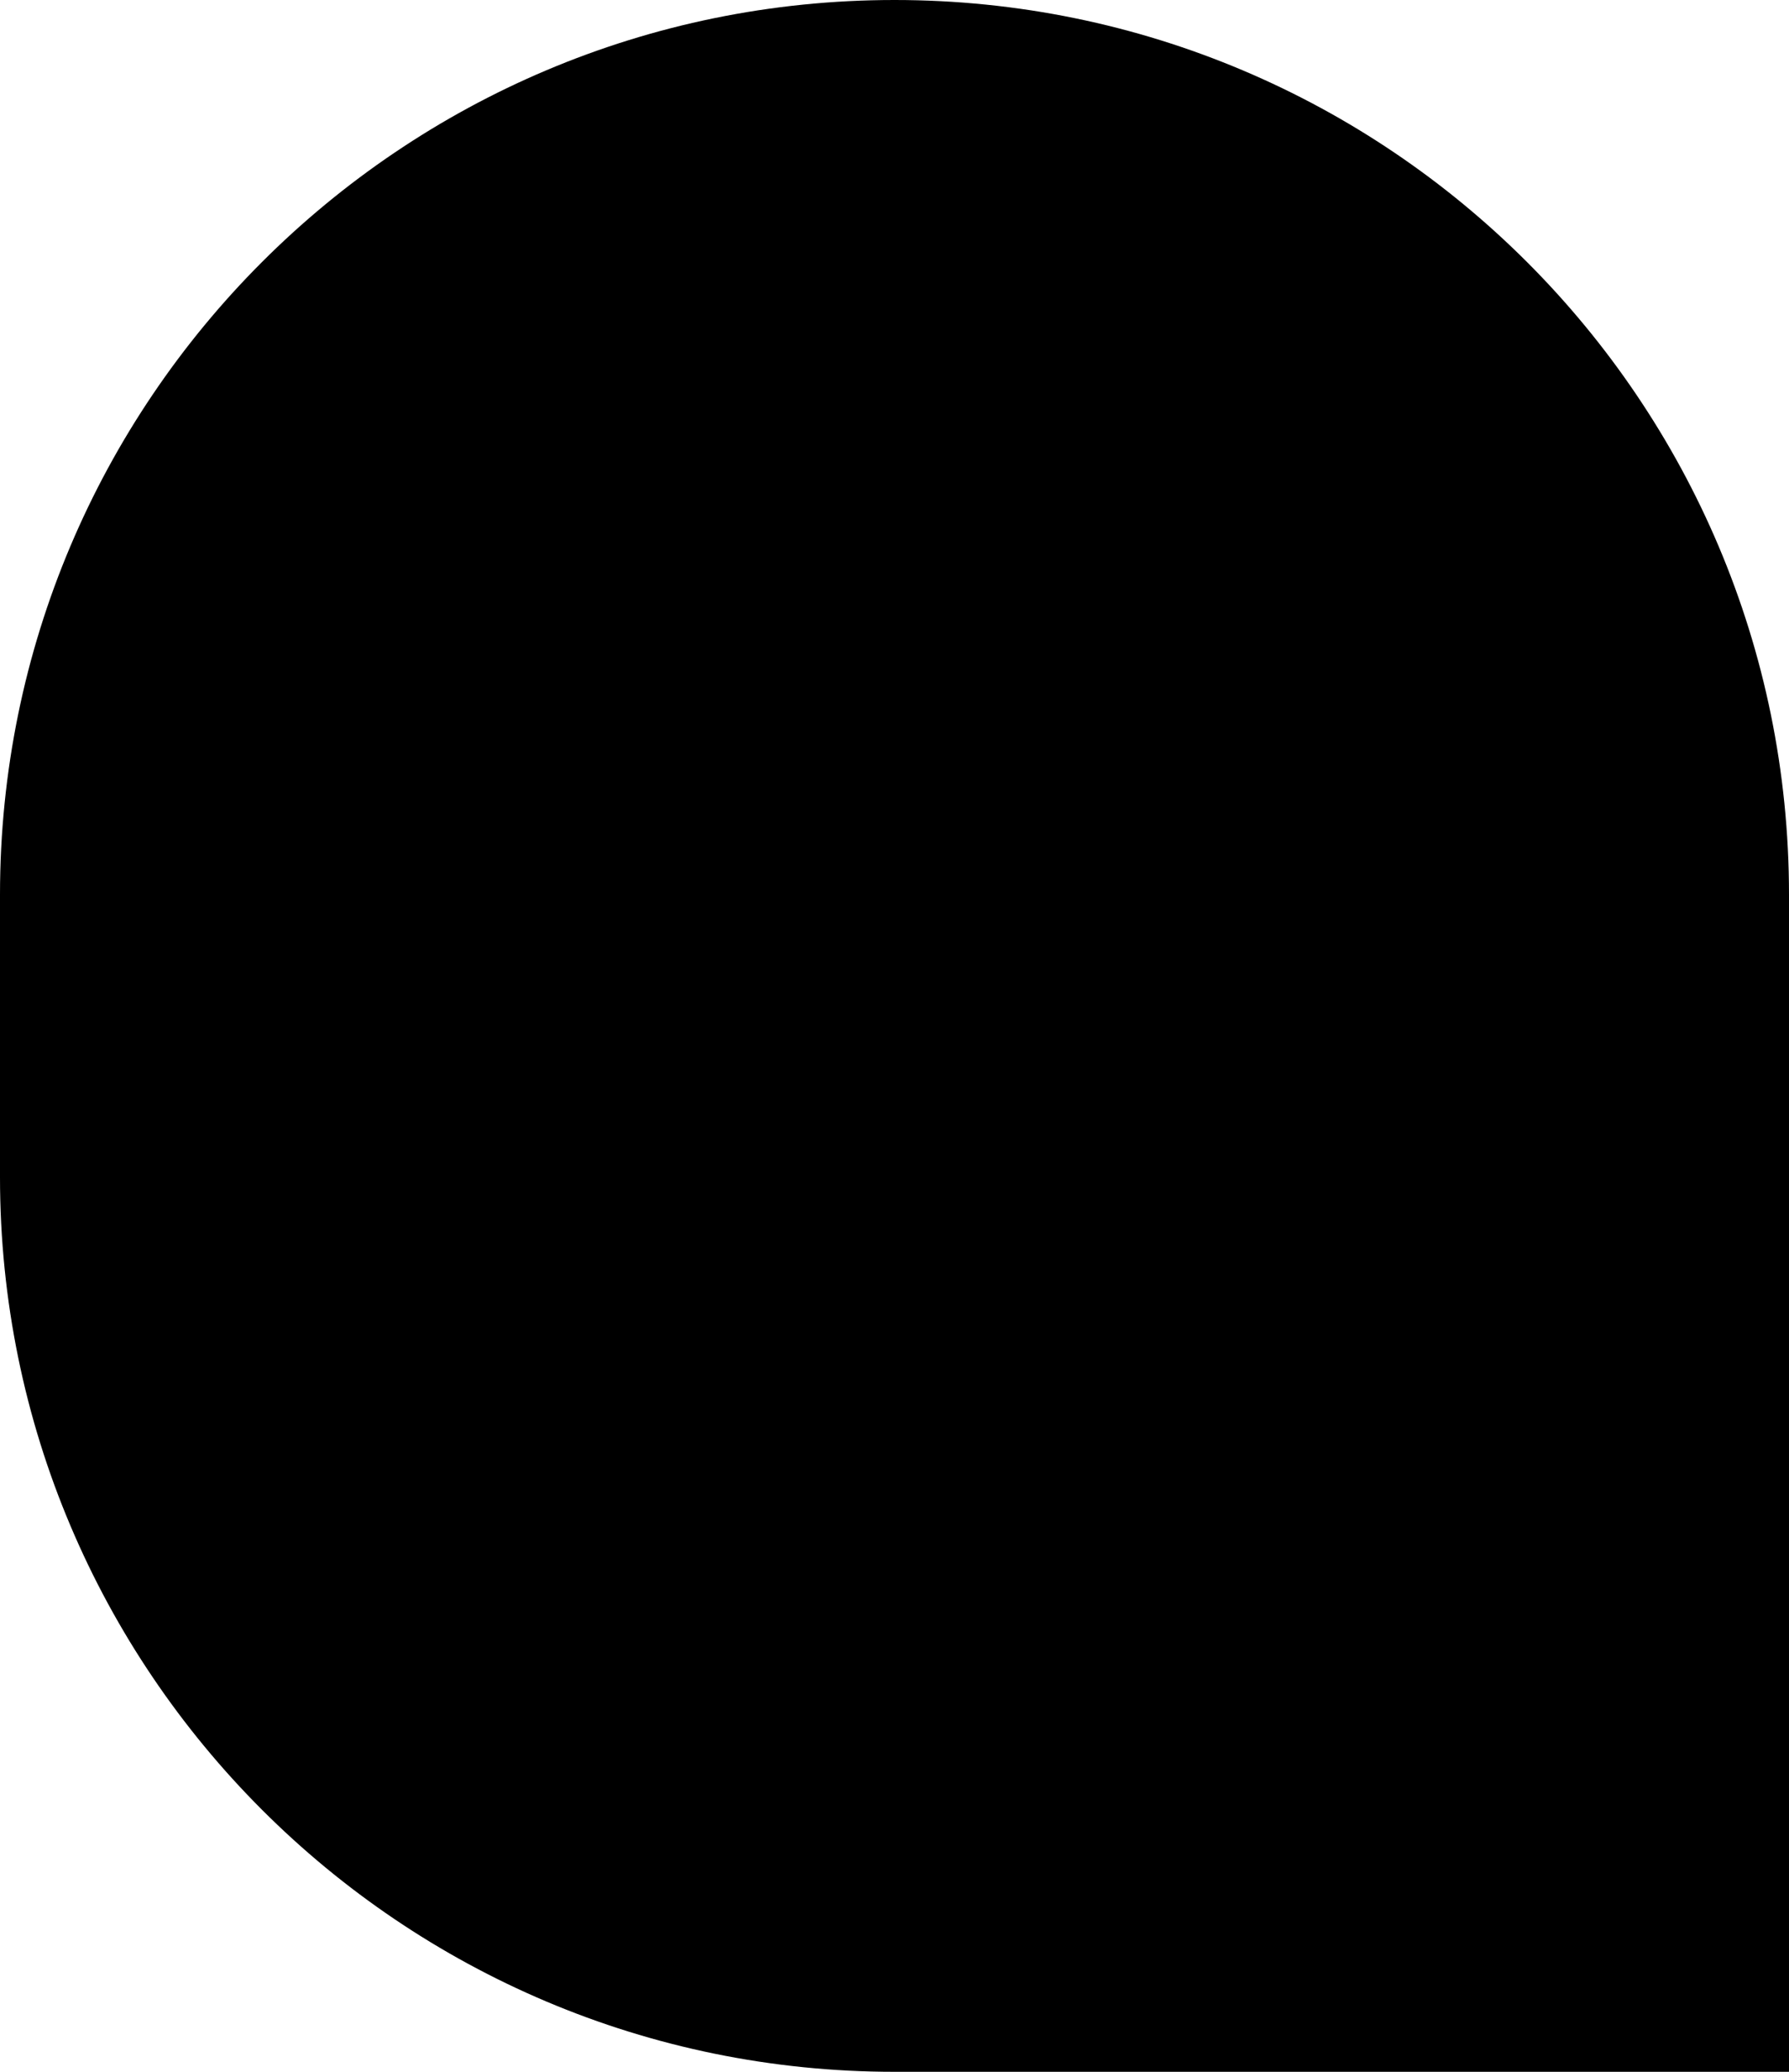 <svg width="304" height="352" viewBox="0 0 304 352" fill="none" xmlns="http://www.w3.org/2000/svg">
<path d="M0 152C0 68.053 68.053 0 152 0C235.947 0 304 68.053 304 152V352H152C68.053 352 0 283.947 0 200V152Z" fill="black"/>
</svg>
